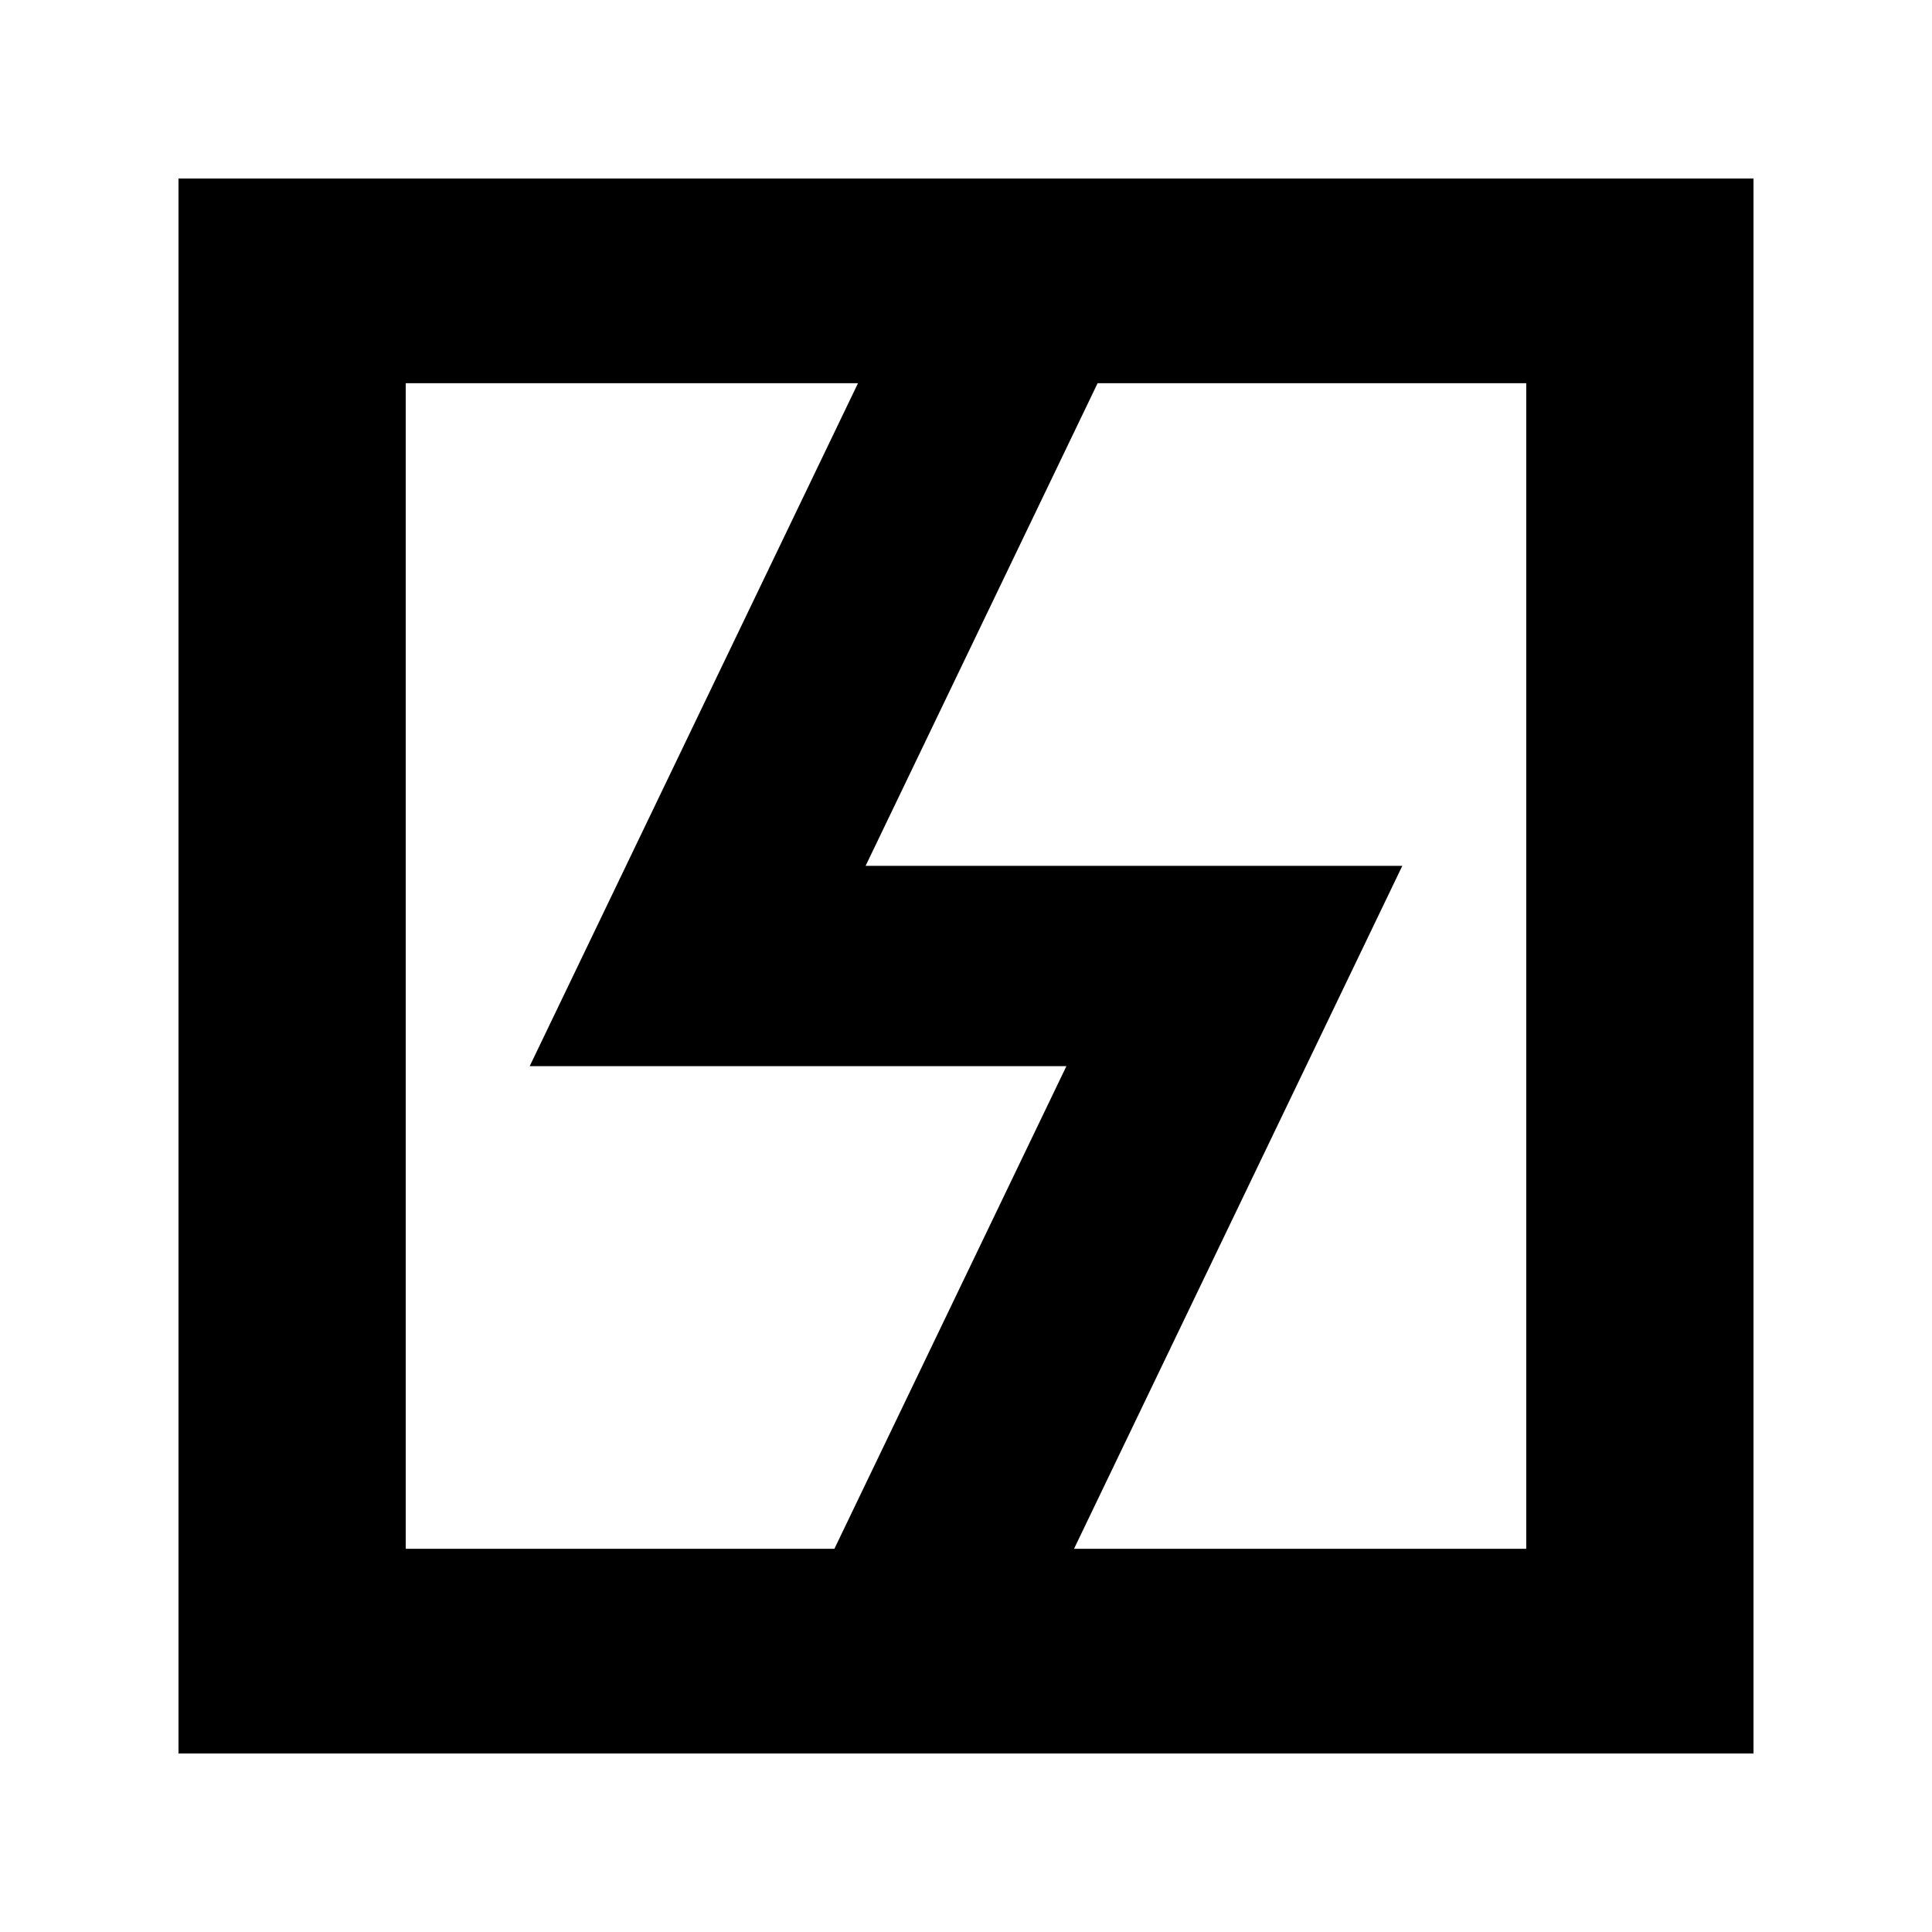 <?xml version="1.0" encoding="UTF-8" standalone="no"?>
<svg
   width="552"
   height="552"
   xml:space="preserve"
   overflow="hidden"
   version="1.1"
   id="svg25"
   xmlns="http://www.w3.org/2000/svg"
   xmlns:svg="http://www.w3.org/2000/svg"><defs
     id="defs1" /><g
     id="g153"
     transform="translate(-7159.147,-5352.144)"><rect
       x="7159.147"
       y="5352.144"
       width="552"
       height="552"
       fill="#ffffff"
       id="rect26-30-0"
       style="overflow:hidden" /><path
       id="path150"
       style="stroke-width:64.924;stroke-miterlimit:3"
       d="m 7210.147,5403.144 v 450 h 450 v -450 z m 64.922,58.48 h 129.223 l -93.803,195.135 h 153.344 l -66.291,137.904 h -122.473 z m 197.684,0 h 122.469 v 333.039 h -129.219 l 93.803,-195.137 h -153.342 z" /></g></svg>
